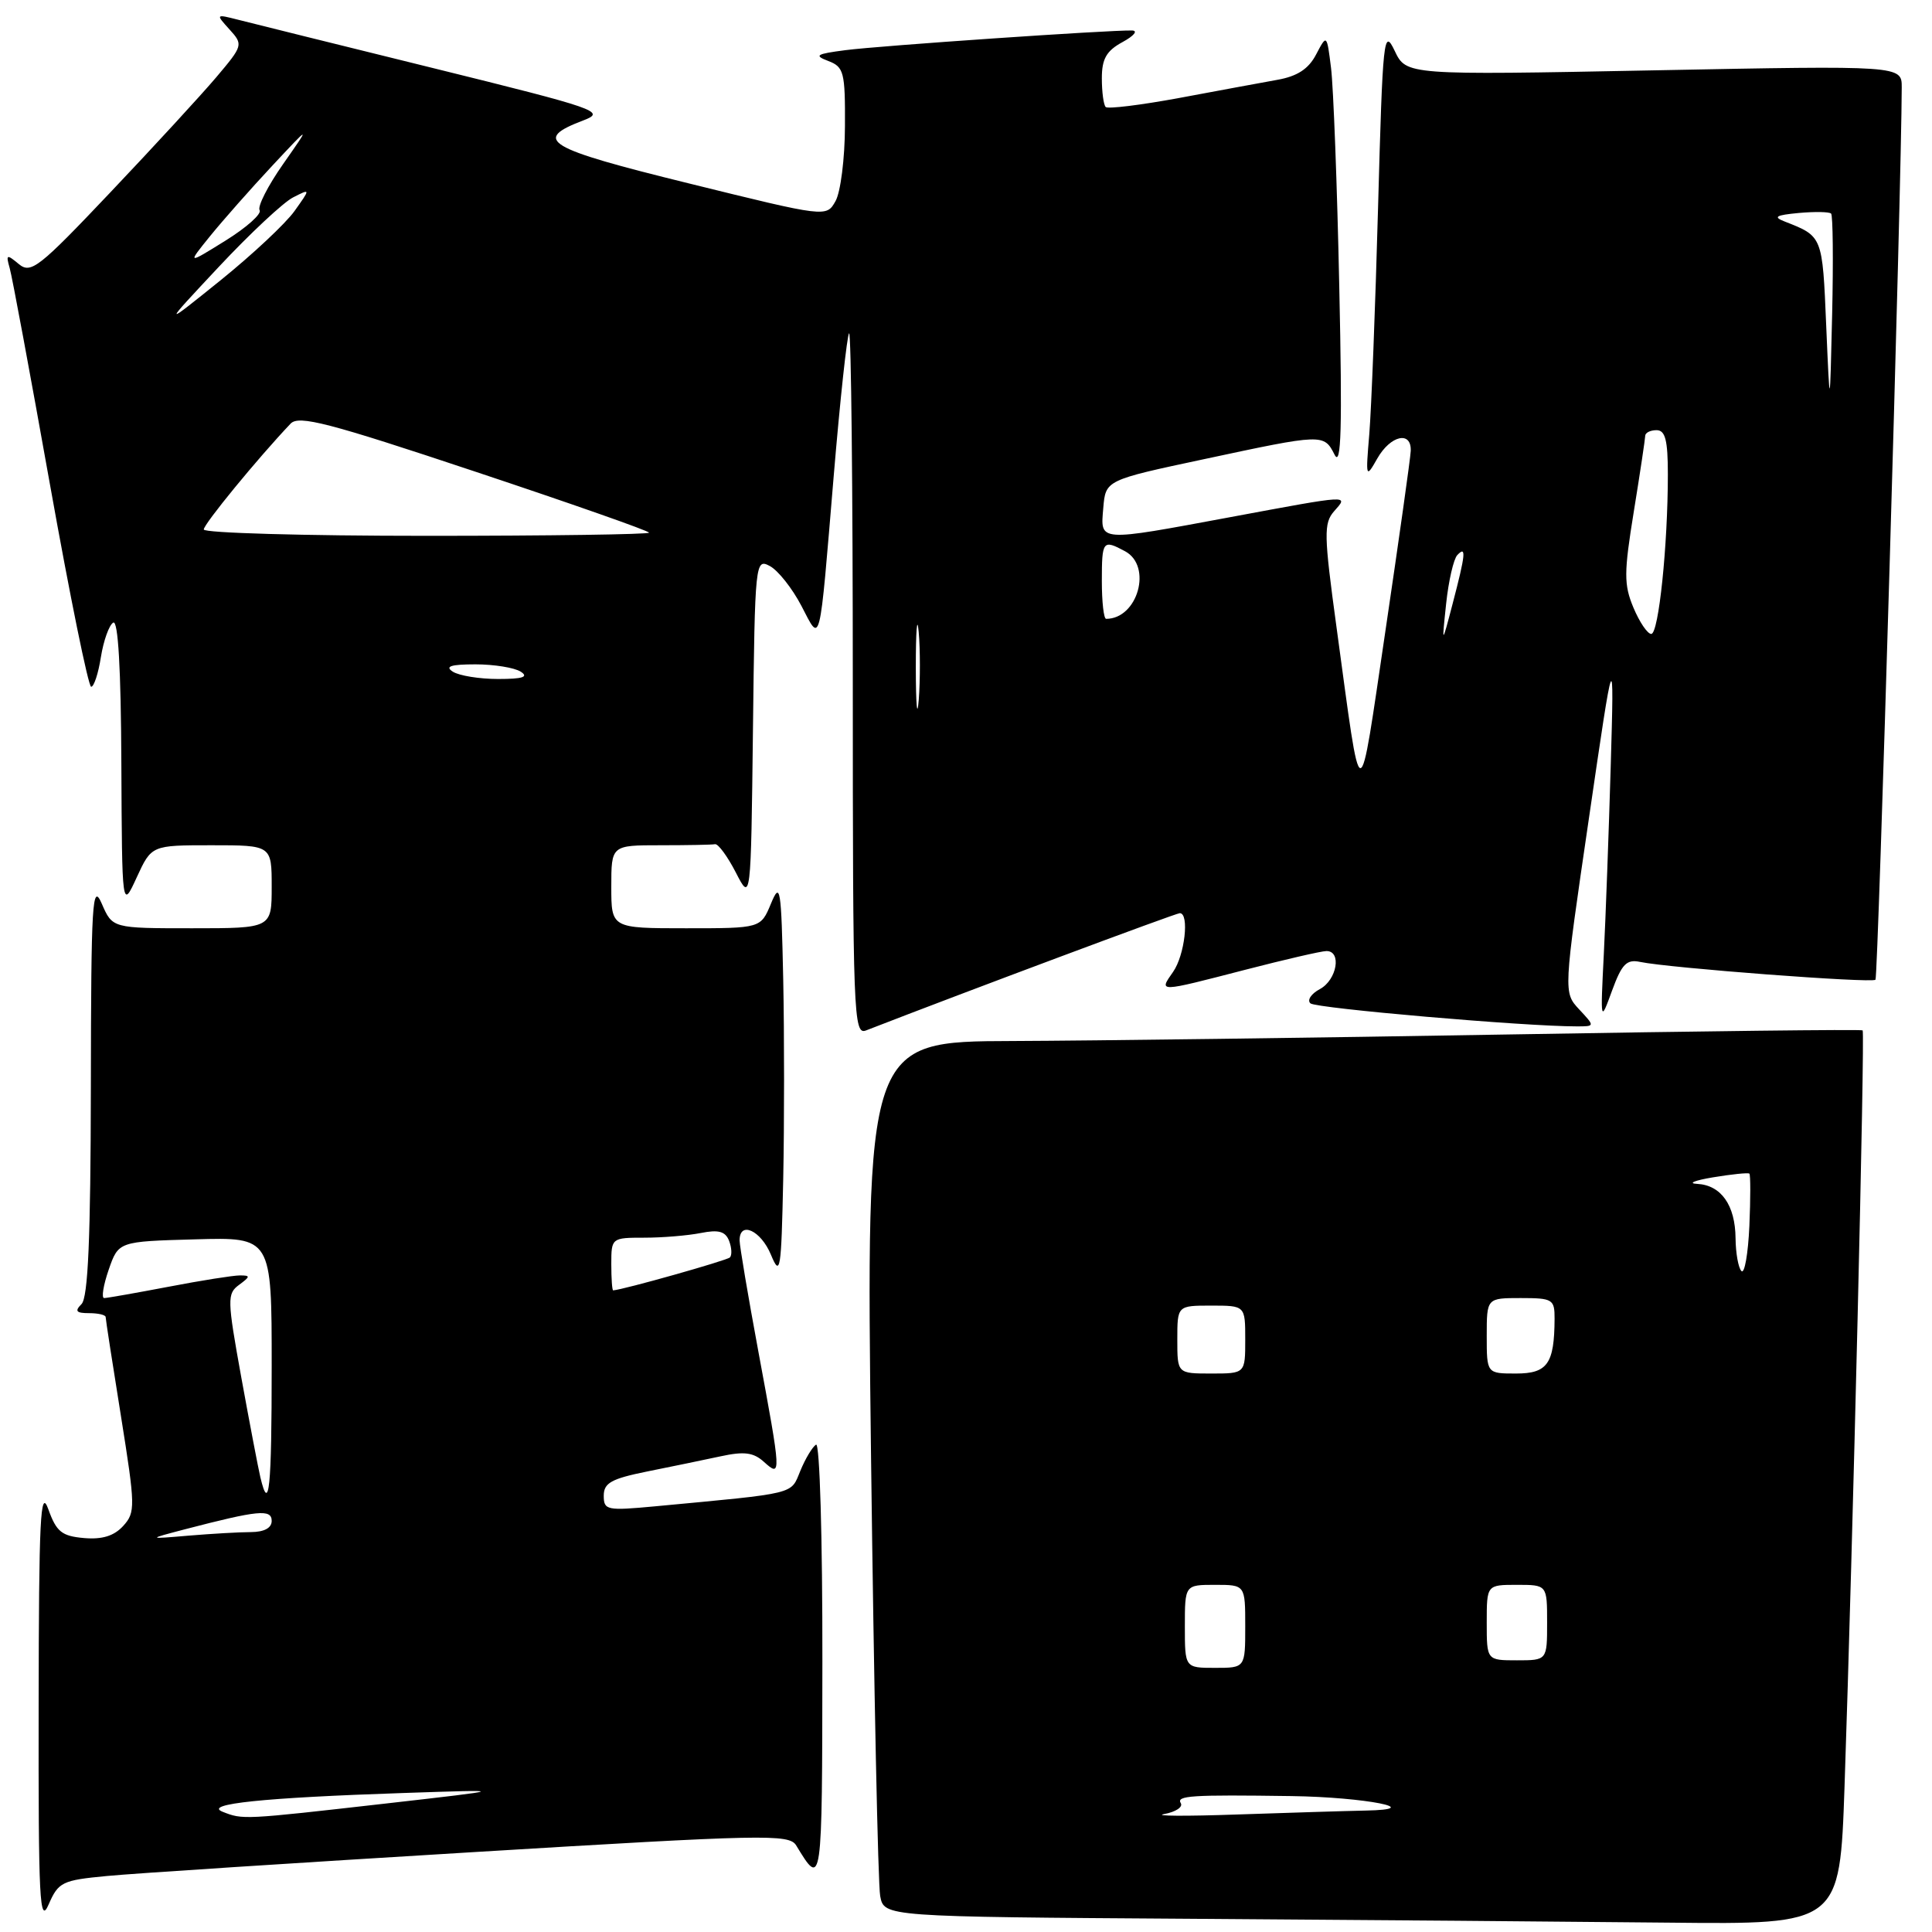<?xml version="1.0" encoding="UTF-8" standalone="no"?>
<!DOCTYPE svg PUBLIC "-//W3C//DTD SVG 1.1//EN" "http://www.w3.org/Graphics/SVG/1.1/DTD/svg11.dtd" >
<svg xmlns="http://www.w3.org/2000/svg" xmlns:xlink="http://www.w3.org/1999/xlink" version="1.1" viewBox="0 0 256 256">
 <g >
 <path fill="currentColor"
d=" M 14.16 248.58 C 17.65 248.24 39.40 246.83 62.50 245.43 C 101.37 243.07 104.57 243.00 105.50 244.53 C 108.94 250.19 108.94 250.22 108.97 220.19 C 108.99 203.82 108.62 191.12 108.13 191.42 C 107.65 191.72 106.71 193.28 106.05 194.89 C 104.73 198.07 105.79 197.81 86.75 199.60 C 80.41 200.19 80.00 200.11 80.00 198.19 C 80.00 196.50 81.00 195.94 85.75 194.98 C 88.91 194.35 93.29 193.44 95.48 192.97 C 98.61 192.29 99.84 192.45 101.23 193.71 C 103.56 195.81 103.54 195.53 100.49 179.10 C 99.12 171.72 98.00 165.09 98.00 164.35 C 98.00 161.74 100.82 163.04 102.15 166.25 C 103.39 169.24 103.52 168.44 103.78 156.25 C 103.93 148.96 103.93 137.04 103.78 129.75 C 103.52 117.56 103.39 116.76 102.15 119.75 C 100.80 123.00 100.80 123.00 90.90 123.00 C 81.00 123.00 81.00 123.00 81.00 117.50 C 81.00 112.00 81.00 112.00 87.50 112.00 C 91.08 112.00 94.34 111.94 94.75 111.86 C 95.16 111.79 96.40 113.47 97.50 115.61 C 99.50 119.50 99.50 119.50 99.77 96.72 C 100.03 74.38 100.08 73.97 102.02 75.01 C 103.10 75.59 104.98 77.96 106.19 80.28 C 108.79 85.26 108.53 86.30 110.47 63.08 C 111.32 52.94 112.24 44.43 112.51 44.16 C 112.78 43.89 113.00 64.71 113.00 90.44 C 113.00 134.58 113.10 137.18 114.75 136.54 C 128.37 131.25 155.81 121.00 156.33 121.00 C 157.62 121.00 156.99 126.57 155.44 128.78 C 153.53 131.51 153.37 131.51 165.00 128.50 C 170.22 127.15 175.06 126.03 175.75 126.02 C 177.81 125.99 177.16 129.84 174.89 131.06 C 173.73 131.68 173.17 132.53 173.64 132.95 C 174.38 133.61 202.10 136.01 208.92 136.00 C 211.35 136.00 211.35 136.00 209.25 133.75 C 207.16 131.50 207.16 131.50 210.53 108.50 C 213.89 85.50 213.89 85.50 213.43 101.50 C 213.17 110.30 212.76 121.55 212.51 126.50 C 212.06 135.50 212.06 135.50 213.61 131.25 C 214.90 127.73 215.54 127.08 217.33 127.46 C 221.13 128.26 248.03 130.30 248.51 129.82 C 248.86 129.47 251.96 24.51 251.99 11.59 C 252.00 8.68 252.00 8.68 219.17 9.32 C 186.34 9.96 186.34 9.96 184.80 6.73 C 183.35 3.69 183.22 4.89 182.60 27.50 C 182.24 40.70 181.71 54.20 181.44 57.50 C 180.95 63.34 180.98 63.43 182.50 60.75 C 184.25 57.68 187.04 57.05 186.93 59.75 C 186.89 60.71 185.38 71.40 183.59 83.50 C 179.96 107.94 180.49 107.98 177.08 83.00 C 175.42 70.85 175.39 69.33 176.77 67.75 C 178.70 65.56 179.12 65.53 163.10 68.51 C 145.34 71.81 145.81 71.84 146.19 67.31 C 146.50 63.62 146.50 63.62 159.50 60.85 C 175.34 57.46 175.42 57.46 176.84 60.25 C 177.72 61.98 177.87 56.79 177.46 38.00 C 177.18 24.52 176.68 11.48 176.37 9.01 C 175.81 4.52 175.81 4.52 174.39 7.22 C 173.39 9.14 171.90 10.11 169.24 10.58 C 167.18 10.95 161.34 12.03 156.26 12.98 C 151.18 13.92 146.80 14.46 146.51 14.18 C 146.23 13.90 146.00 12.18 146.00 10.37 C 146.00 7.79 146.61 6.73 148.75 5.57 C 150.26 4.75 150.82 4.06 150.00 4.04 C 147.16 3.96 116.49 6.06 112.00 6.65 C 108.15 7.15 107.82 7.35 109.75 8.08 C 111.82 8.87 112.00 9.55 111.96 16.72 C 111.95 21.00 111.38 25.47 110.71 26.65 C 109.50 28.80 109.50 28.80 91.31 24.31 C 72.26 19.62 70.47 18.54 77.33 15.94 C 80.32 14.80 79.20 14.41 57.50 9.05 C 44.85 5.93 33.16 3.03 31.53 2.61 C 28.58 1.86 28.57 1.87 30.41 3.90 C 32.24 5.92 32.21 6.03 28.66 10.23 C 26.67 12.58 20.36 19.44 14.64 25.47 C 5.12 35.52 4.09 36.32 2.48 34.98 C 0.88 33.65 0.77 33.71 1.28 35.51 C 1.60 36.60 4.00 49.54 6.63 64.25 C 9.26 78.96 11.71 91.00 12.08 91.00 C 12.45 91.00 13.03 89.23 13.37 87.06 C 13.72 84.89 14.45 82.84 15.00 82.50 C 15.65 82.10 16.03 88.63 16.08 101.19 C 16.17 120.50 16.17 120.50 18.12 116.25 C 20.08 112.00 20.08 112.00 28.04 112.00 C 36.00 112.00 36.00 112.00 36.00 117.50 C 36.00 123.00 36.00 123.00 25.45 123.00 C 14.90 123.00 14.90 123.00 13.49 119.75 C 12.23 116.85 12.07 119.43 12.04 144.05 C 12.01 164.10 11.67 171.93 10.80 172.80 C 9.87 173.73 10.09 174.00 11.80 174.00 C 13.01 174.00 14.00 174.23 14.00 174.52 C 14.00 174.80 14.91 180.71 16.03 187.66 C 17.94 199.62 17.96 200.39 16.33 202.19 C 15.12 203.52 13.55 204.01 11.13 203.80 C 8.19 203.54 7.48 202.98 6.41 200.00 C 5.35 197.04 5.15 201.09 5.12 226.00 C 5.08 251.88 5.25 255.11 6.45 252.34 C 7.74 249.38 8.24 249.14 14.16 248.58 Z  M 244.41 236.75 C 245.50 204.92 247.13 136.80 246.81 136.53 C 246.64 136.38 225.57 136.63 200.00 137.07 C 174.43 137.51 144.78 137.90 134.12 137.94 C 114.75 138.00 114.75 138.00 115.42 193.25 C 115.80 223.64 116.34 249.73 116.63 251.24 C 117.15 253.98 117.15 253.98 157.83 254.25 C 180.20 254.40 208.69 254.63 221.14 254.76 C 243.78 255.00 243.78 255.00 244.41 236.75 Z  M 29.50 240.07 C 26.88 239.03 34.90 238.20 53.50 237.58 C 67.50 237.11 67.50 237.11 51.00 238.99 C 32.17 241.13 32.19 241.13 29.50 240.07 Z  M 24.50 202.64 C 34.22 200.11 36.00 199.93 36.00 201.53 C 36.00 202.47 35.00 203.00 33.25 203.01 C 31.74 203.01 28.02 203.23 25.00 203.48 C 19.50 203.95 19.50 203.95 24.50 202.64 Z  M 34.50 195.75 C 34.21 194.51 33.07 188.55 31.97 182.50 C 30.10 172.16 30.08 171.42 31.68 170.25 C 33.18 169.14 33.20 169.00 31.78 169.00 C 30.90 169.00 26.65 169.67 22.34 170.50 C 18.03 171.32 14.19 172.00 13.80 172.00 C 13.42 172.00 13.69 170.31 14.40 168.25 C 15.70 164.50 15.70 164.50 25.85 164.22 C 36.00 163.93 36.00 163.93 36.00 180.97 C 36.00 197.31 35.66 200.63 34.50 195.75 Z  M 81.00 167.50 C 81.00 164.03 81.04 164.00 85.38 164.00 C 87.78 164.00 91.15 163.72 92.86 163.38 C 95.22 162.91 96.12 163.16 96.61 164.42 C 96.96 165.34 97.01 166.33 96.71 166.62 C 96.31 167.02 82.61 170.89 81.25 170.98 C 81.11 170.99 81.00 169.43 81.00 167.50 Z  M 121.35 88.50 C 121.35 83.55 121.52 81.40 121.73 83.72 C 121.94 86.04 121.94 90.09 121.74 92.72 C 121.53 95.35 121.36 93.45 121.35 88.50 Z  M 60.00 89.00 C 58.91 88.30 59.73 88.03 63.00 88.03 C 65.47 88.03 68.17 88.47 69.00 89.00 C 70.09 89.70 69.27 89.97 66.00 89.97 C 63.52 89.97 60.83 89.53 60.00 89.00 Z  M 191.62 80.00 C 191.94 76.97 192.61 74.07 193.10 73.55 C 194.31 72.27 194.21 73.39 192.48 80.00 C 191.04 85.50 191.04 85.50 191.62 80.00 Z  M 216.44 80.52 C 215.16 77.46 215.17 75.90 216.49 67.77 C 217.32 62.67 217.99 58.16 218.00 57.75 C 218.00 57.34 218.68 57.00 219.50 57.00 C 220.66 57.00 221.00 58.32 221.00 62.85 C 221.00 72.27 219.78 84.00 218.80 84.00 C 218.30 84.00 217.24 82.43 216.44 80.52 Z  M 146.00 77.00 C 146.00 71.63 146.13 71.46 149.07 73.04 C 152.73 75.00 150.77 82.00 146.57 82.00 C 146.25 82.00 146.00 79.75 146.00 77.00 Z  M 27.00 70.16 C 27.00 69.44 34.16 60.71 38.51 56.13 C 39.60 54.99 43.50 56.00 62.90 62.47 C 75.61 66.70 86.00 70.35 86.00 70.58 C 86.00 70.81 72.72 71.00 56.50 71.00 C 40.27 71.00 27.00 70.62 27.00 70.16 Z  M 241.98 43.11 C 241.48 31.25 241.51 31.32 236.50 29.36 C 234.90 28.74 235.28 28.51 238.35 28.22 C 240.47 28.03 242.39 28.06 242.63 28.30 C 242.87 28.53 242.93 34.53 242.77 41.61 C 242.47 54.50 242.47 54.50 241.98 43.11 Z  M 29.00 35.35 C 33.12 30.95 37.55 26.81 38.83 26.16 C 41.16 24.97 41.16 24.97 39.02 27.97 C 37.85 29.61 33.43 33.75 29.20 37.16 C 21.50 43.36 21.50 43.36 29.00 35.35 Z  M 27.85 31.27 C 29.53 29.20 33.22 25.02 36.04 22.00 C 41.18 16.50 41.18 16.50 37.52 21.73 C 35.50 24.61 34.10 27.36 34.40 27.85 C 34.71 28.33 32.67 30.15 29.87 31.89 C 24.80 35.04 24.80 35.04 27.85 31.27 Z  M 154.27 240.37 C 155.79 240.09 156.77 239.44 156.46 238.93 C 155.84 237.93 157.82 237.80 171.14 237.99 C 180.90 238.13 189.16 239.76 180.91 239.91 C 178.38 239.96 170.73 240.20 163.91 240.43 C 157.08 240.67 152.75 240.64 154.27 240.37 Z  M 157.00 215.50 C 157.00 210.00 157.00 210.00 161.00 210.00 C 165.00 210.00 165.00 210.00 165.00 215.50 C 165.00 221.00 165.00 221.00 161.00 221.00 C 157.00 221.00 157.00 221.00 157.00 215.50 Z  M 197.00 215.00 C 197.00 210.00 197.00 210.00 201.00 210.00 C 205.00 210.00 205.00 210.00 205.00 215.00 C 205.00 220.00 205.00 220.00 201.00 220.00 C 197.00 220.00 197.00 220.00 197.00 215.00 Z  M 156.00 177.50 C 156.00 173.00 156.00 173.00 160.50 173.00 C 165.00 173.00 165.00 173.00 165.00 177.50 C 165.00 182.00 165.00 182.00 160.50 182.00 C 156.00 182.00 156.00 182.00 156.00 177.50 Z  M 197.00 177.00 C 197.00 172.00 197.00 172.00 201.50 172.00 C 205.75 172.00 206.00 172.16 205.99 174.75 C 205.96 180.71 205.05 182.00 200.88 182.00 C 197.00 182.00 197.00 182.00 197.00 177.00 Z  M 230.75 168.42 C 230.34 168.01 229.99 166.05 229.97 164.08 C 229.93 159.69 228.06 157.04 224.89 156.87 C 223.58 156.81 224.53 156.41 227.00 156.00 C 229.47 155.59 231.63 155.37 231.80 155.51 C 231.96 155.65 231.96 158.78 231.80 162.47 C 231.63 166.16 231.16 168.84 230.75 168.42 Z "/>
</g>
</svg>